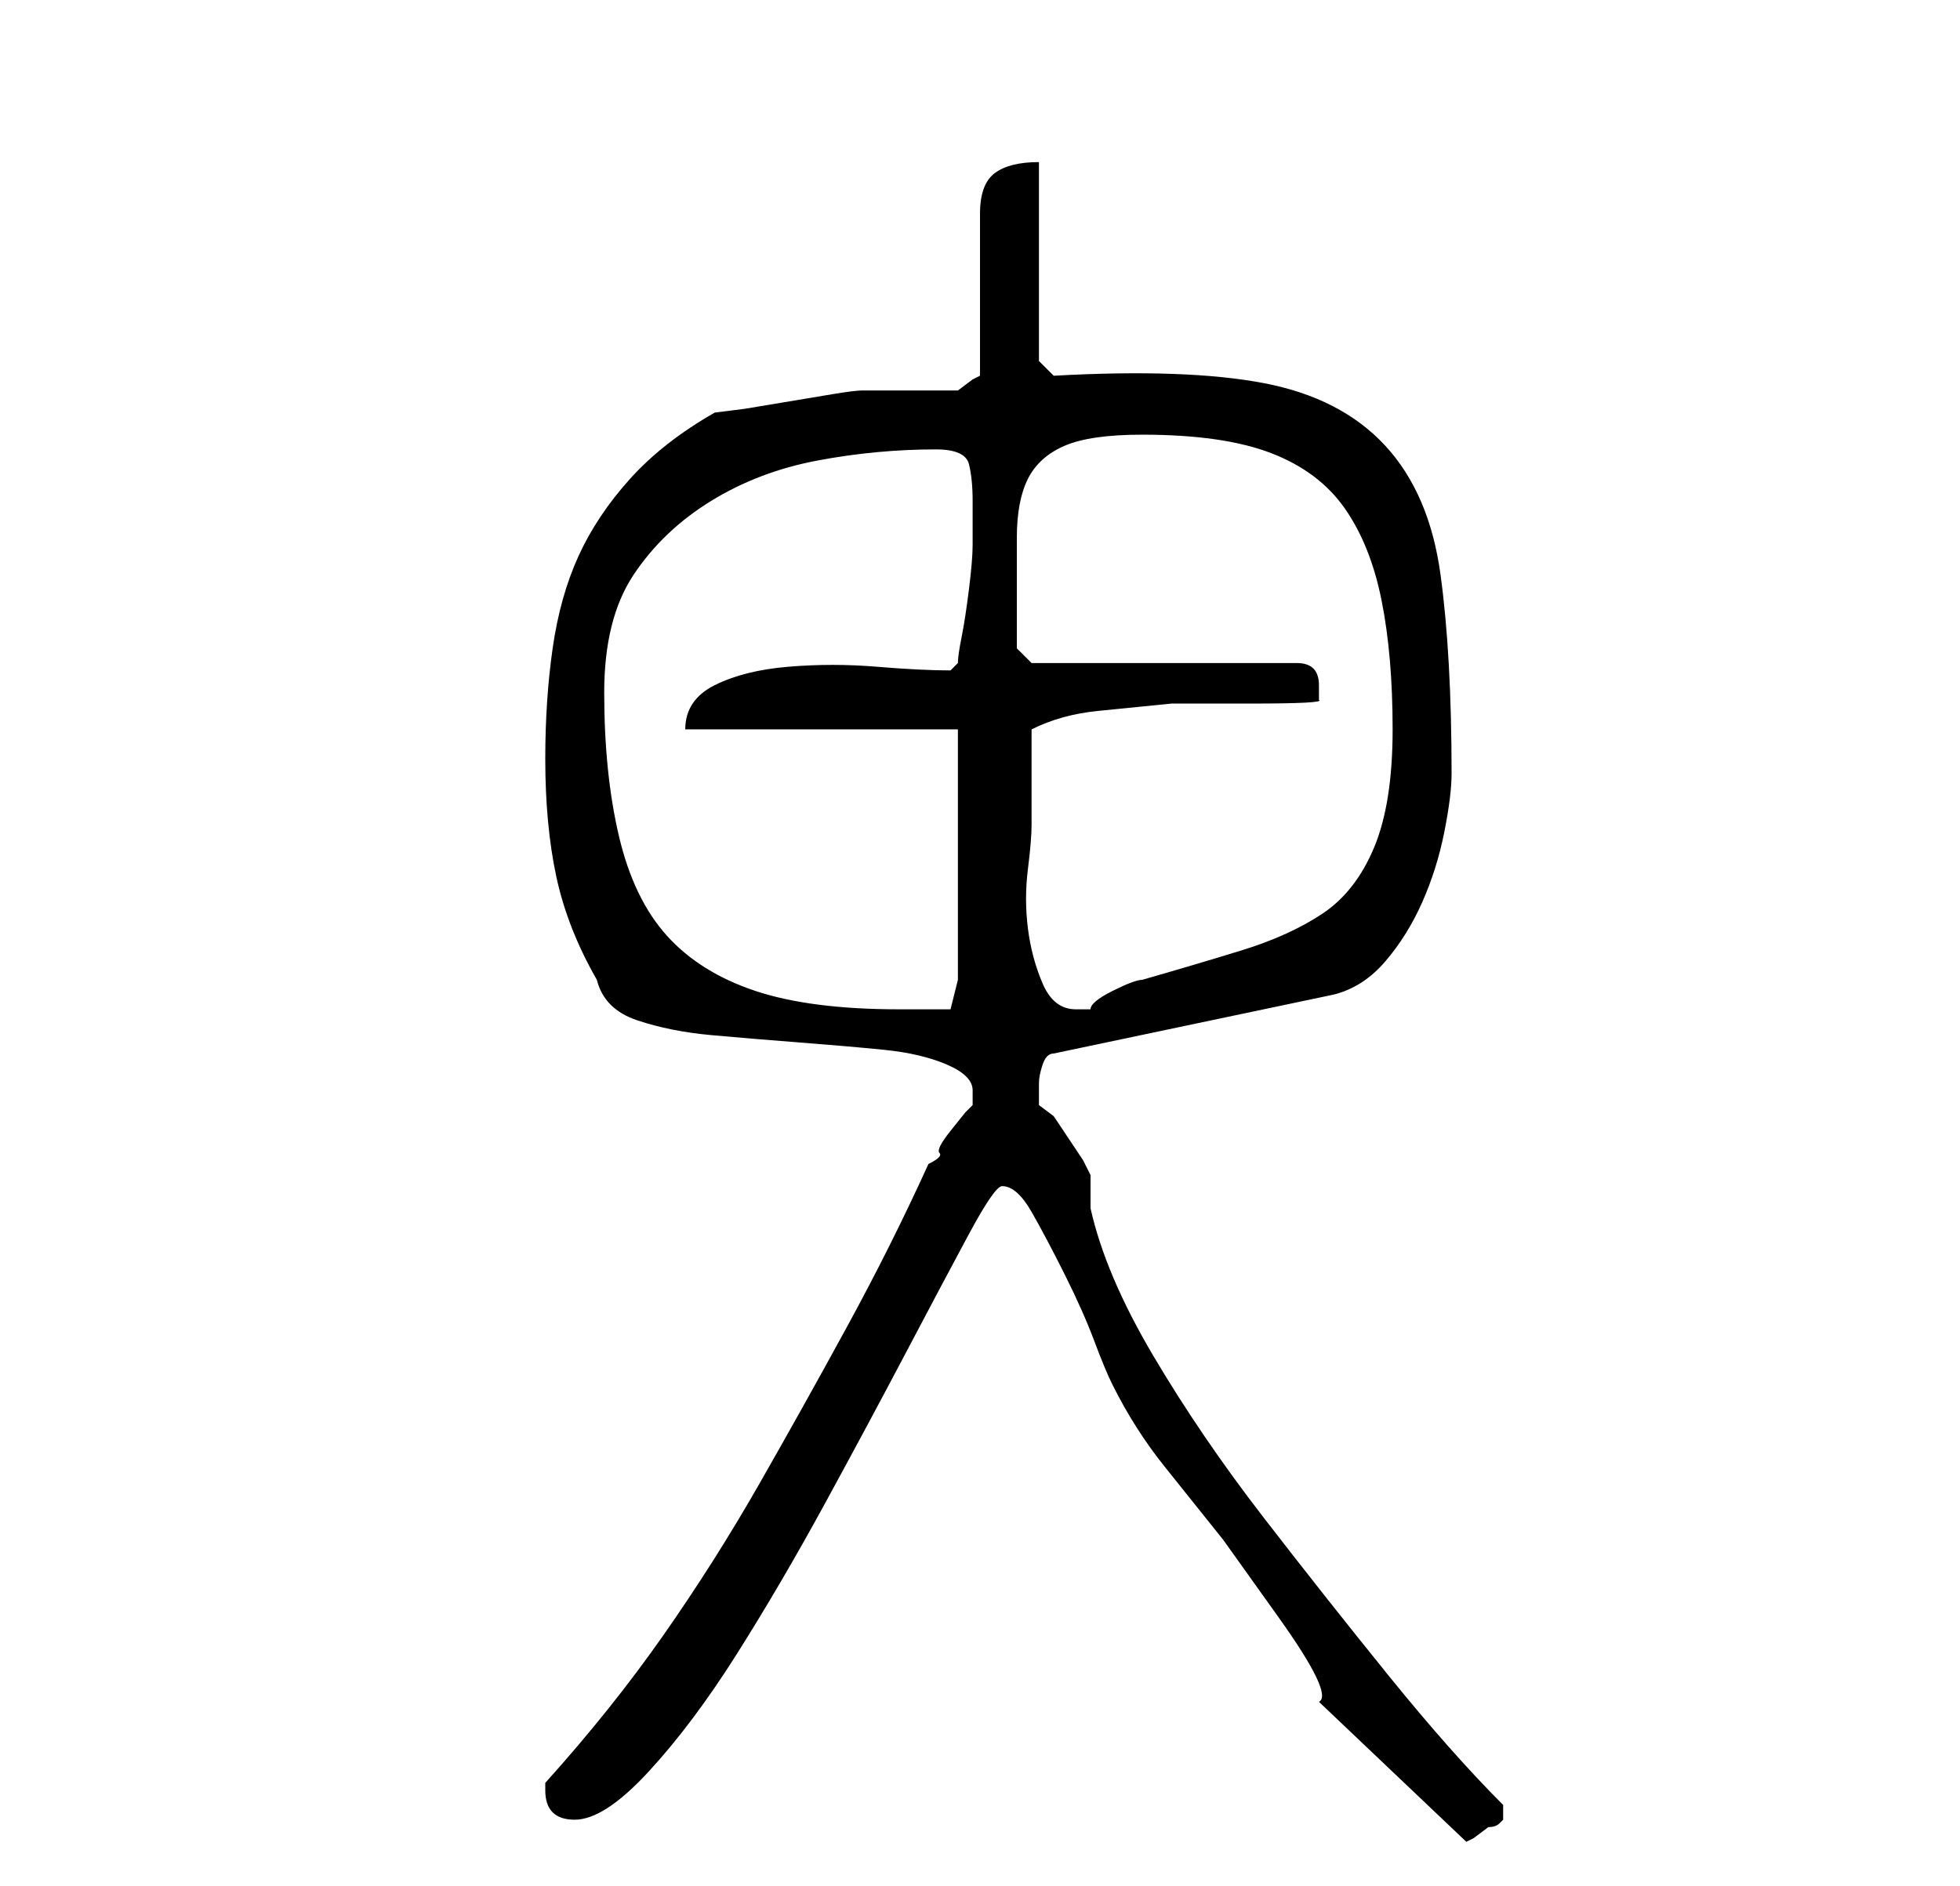 <?xml version="1.0" standalone="no"?>
<!DOCTYPE svg PUBLIC "-//W3C//DTD SVG 1.1//EN" "http://www.w3.org/Graphics/SVG/1.1/DTD/svg11.dtd" >
<svg xmlns="http://www.w3.org/2000/svg" xmlns:xlink="http://www.w3.org/1999/xlink" version="1.1" viewBox="-10 0 266 256">
   <path fill="currentColor"
d="M169 231l20 19l1 -0.5t2 -1.5q1 0 1.5 -0.5l0.5 -0.5v-1v-1q-7 -7 -15.5 -17.5t-17 -21.5t-15 -22t-8.5 -20v-2v-2.5t-1 -2l-2 -3l-2 -3t-2 -1.5v-3q0 -1 0.5 -2.5t1.5 -1.5l38 -8q4 -1 7 -4.5t5 -8t3 -9.5t1 -8q0 -16 -1.5 -27t-7.5 -17.5t-16.5 -8.5t-28.5 -1l-2 -2
v-27q-4 0 -6 1.5t-2 5.5v22l-1 0.5t-2 1.5h-2h-5h-4h-2q-1 0 -4 0.5l-6 1l-6 1t-4 0.5q-7 4 -11.5 9t-7 10.5t-3.5 12.5t-1 15q0 9 1.5 16t5.5 14q1 4 5.5 5.5t10 2t12 1t11.5 1t8.5 2t3.5 3.5v2l-1 1t-2 2.5t-1.5 3t-1.5 1.5q-5 11 -11 22t-12 21.5t-13 20.5t-16 20v1
q0 4 4 4t10 -6.5t12 -16t12 -20.5t11 -20.5t8.5 -16t4.5 -6.5q2 0 4 3.5t4.5 8.5t4 9t2.5 6q3 6 7 11l8 10t7.5 10.5t5.5 11.5zM72 94q0 -10 4 -16t10.5 -10t14.5 -5.5t16 -1.5q4 0 4.5 2t0.5 5v6q0 2 -0.5 6t-1 6.5t-0.5 3.5l-1 1q-4 0 -10 -0.5t-12 0t-10 2.5t-4 6h37v34
l-1 4h-3.5h-3.5q-12 0 -19.5 -2.5t-12 -7.5t-6.5 -13.5t-2 -19.5zM130 112v-13q4 -2 9 -2.5l10 -1t10.5 0t9.5 -0.5v-1.5v-0.5q0 -3 -3 -3h-36l-2 -2v-1.5v-2.5v-11q0 -5 1.5 -8t5 -4.5t10.5 -1.5q11 0 17.5 2.5t10 7.5t5 12.5t1.5 17.5t-2.5 16t-7 9t-11 5t-13.5 4
q-1 0 -4 1.5t-3 2.5h-2q-3 0 -4.5 -3.5t-2 -7.5t0 -8t0.5 -6z" />
</svg>
